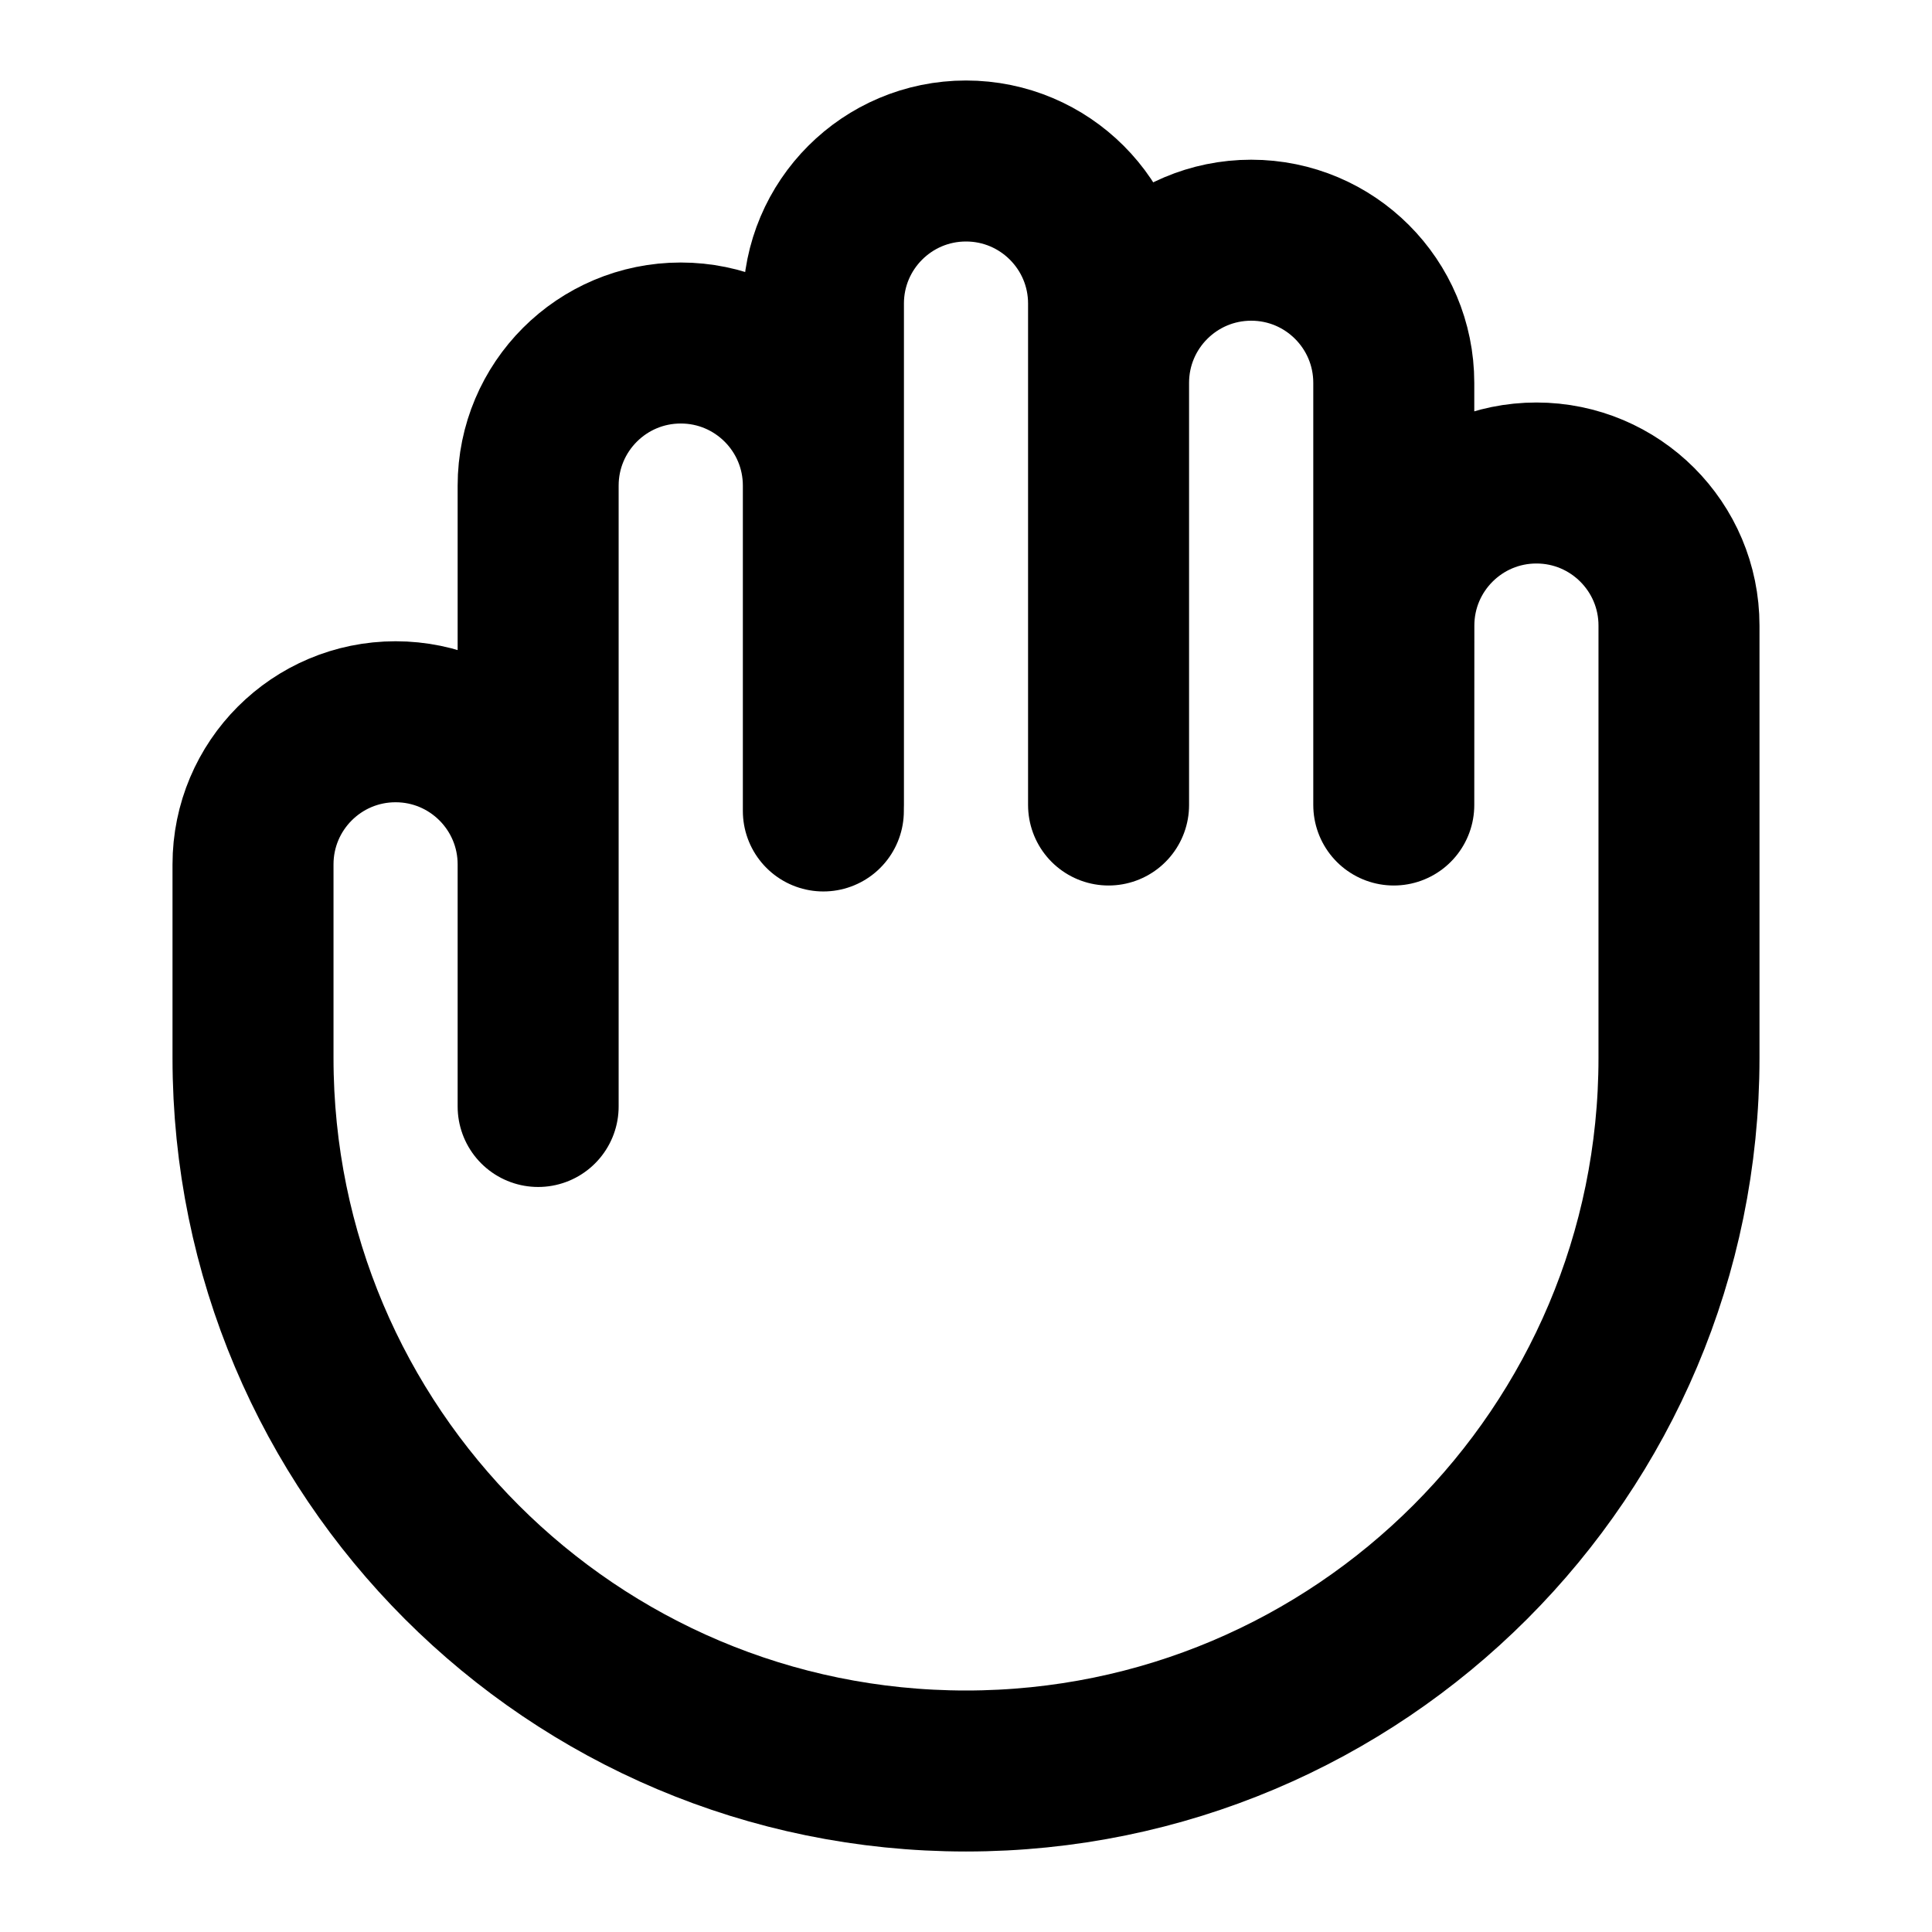 <svg width="24" height="24" viewBox="0 0 24 24" fill="none" xmlns="http://www.w3.org/2000/svg">
<path d="M20.857 13V13.143C20.857 18.035 16.891 22 12 22C7.108 22 3.143 18.035 3.143 13.143V10.738C3.143 9.759 3.936 8.966 4.914 8.966C5.892 8.966 6.685 9.759 6.685 10.738V13M10.228 10.074V6.033C10.228 5.054 9.435 4.261 8.457 4.261C7.478 4.261 6.685 5.054 6.685 6.033V13.745M10.229 10V3.771C10.229 2.793 11.022 2 12 2C12.978 2 13.771 2.793 13.771 3.771V10L13.771 4.756C13.771 3.777 14.565 2.984 15.543 2.984C16.521 2.984 17.314 3.777 17.314 4.756V10L17.315 7.771C17.315 6.793 18.108 6 19.086 6C20.064 6 20.857 6.793 20.857 7.771V13.059" stroke="currentColor" stroke-width="2" stroke-linecap="round" stroke-linejoin="round"/>
</svg>

